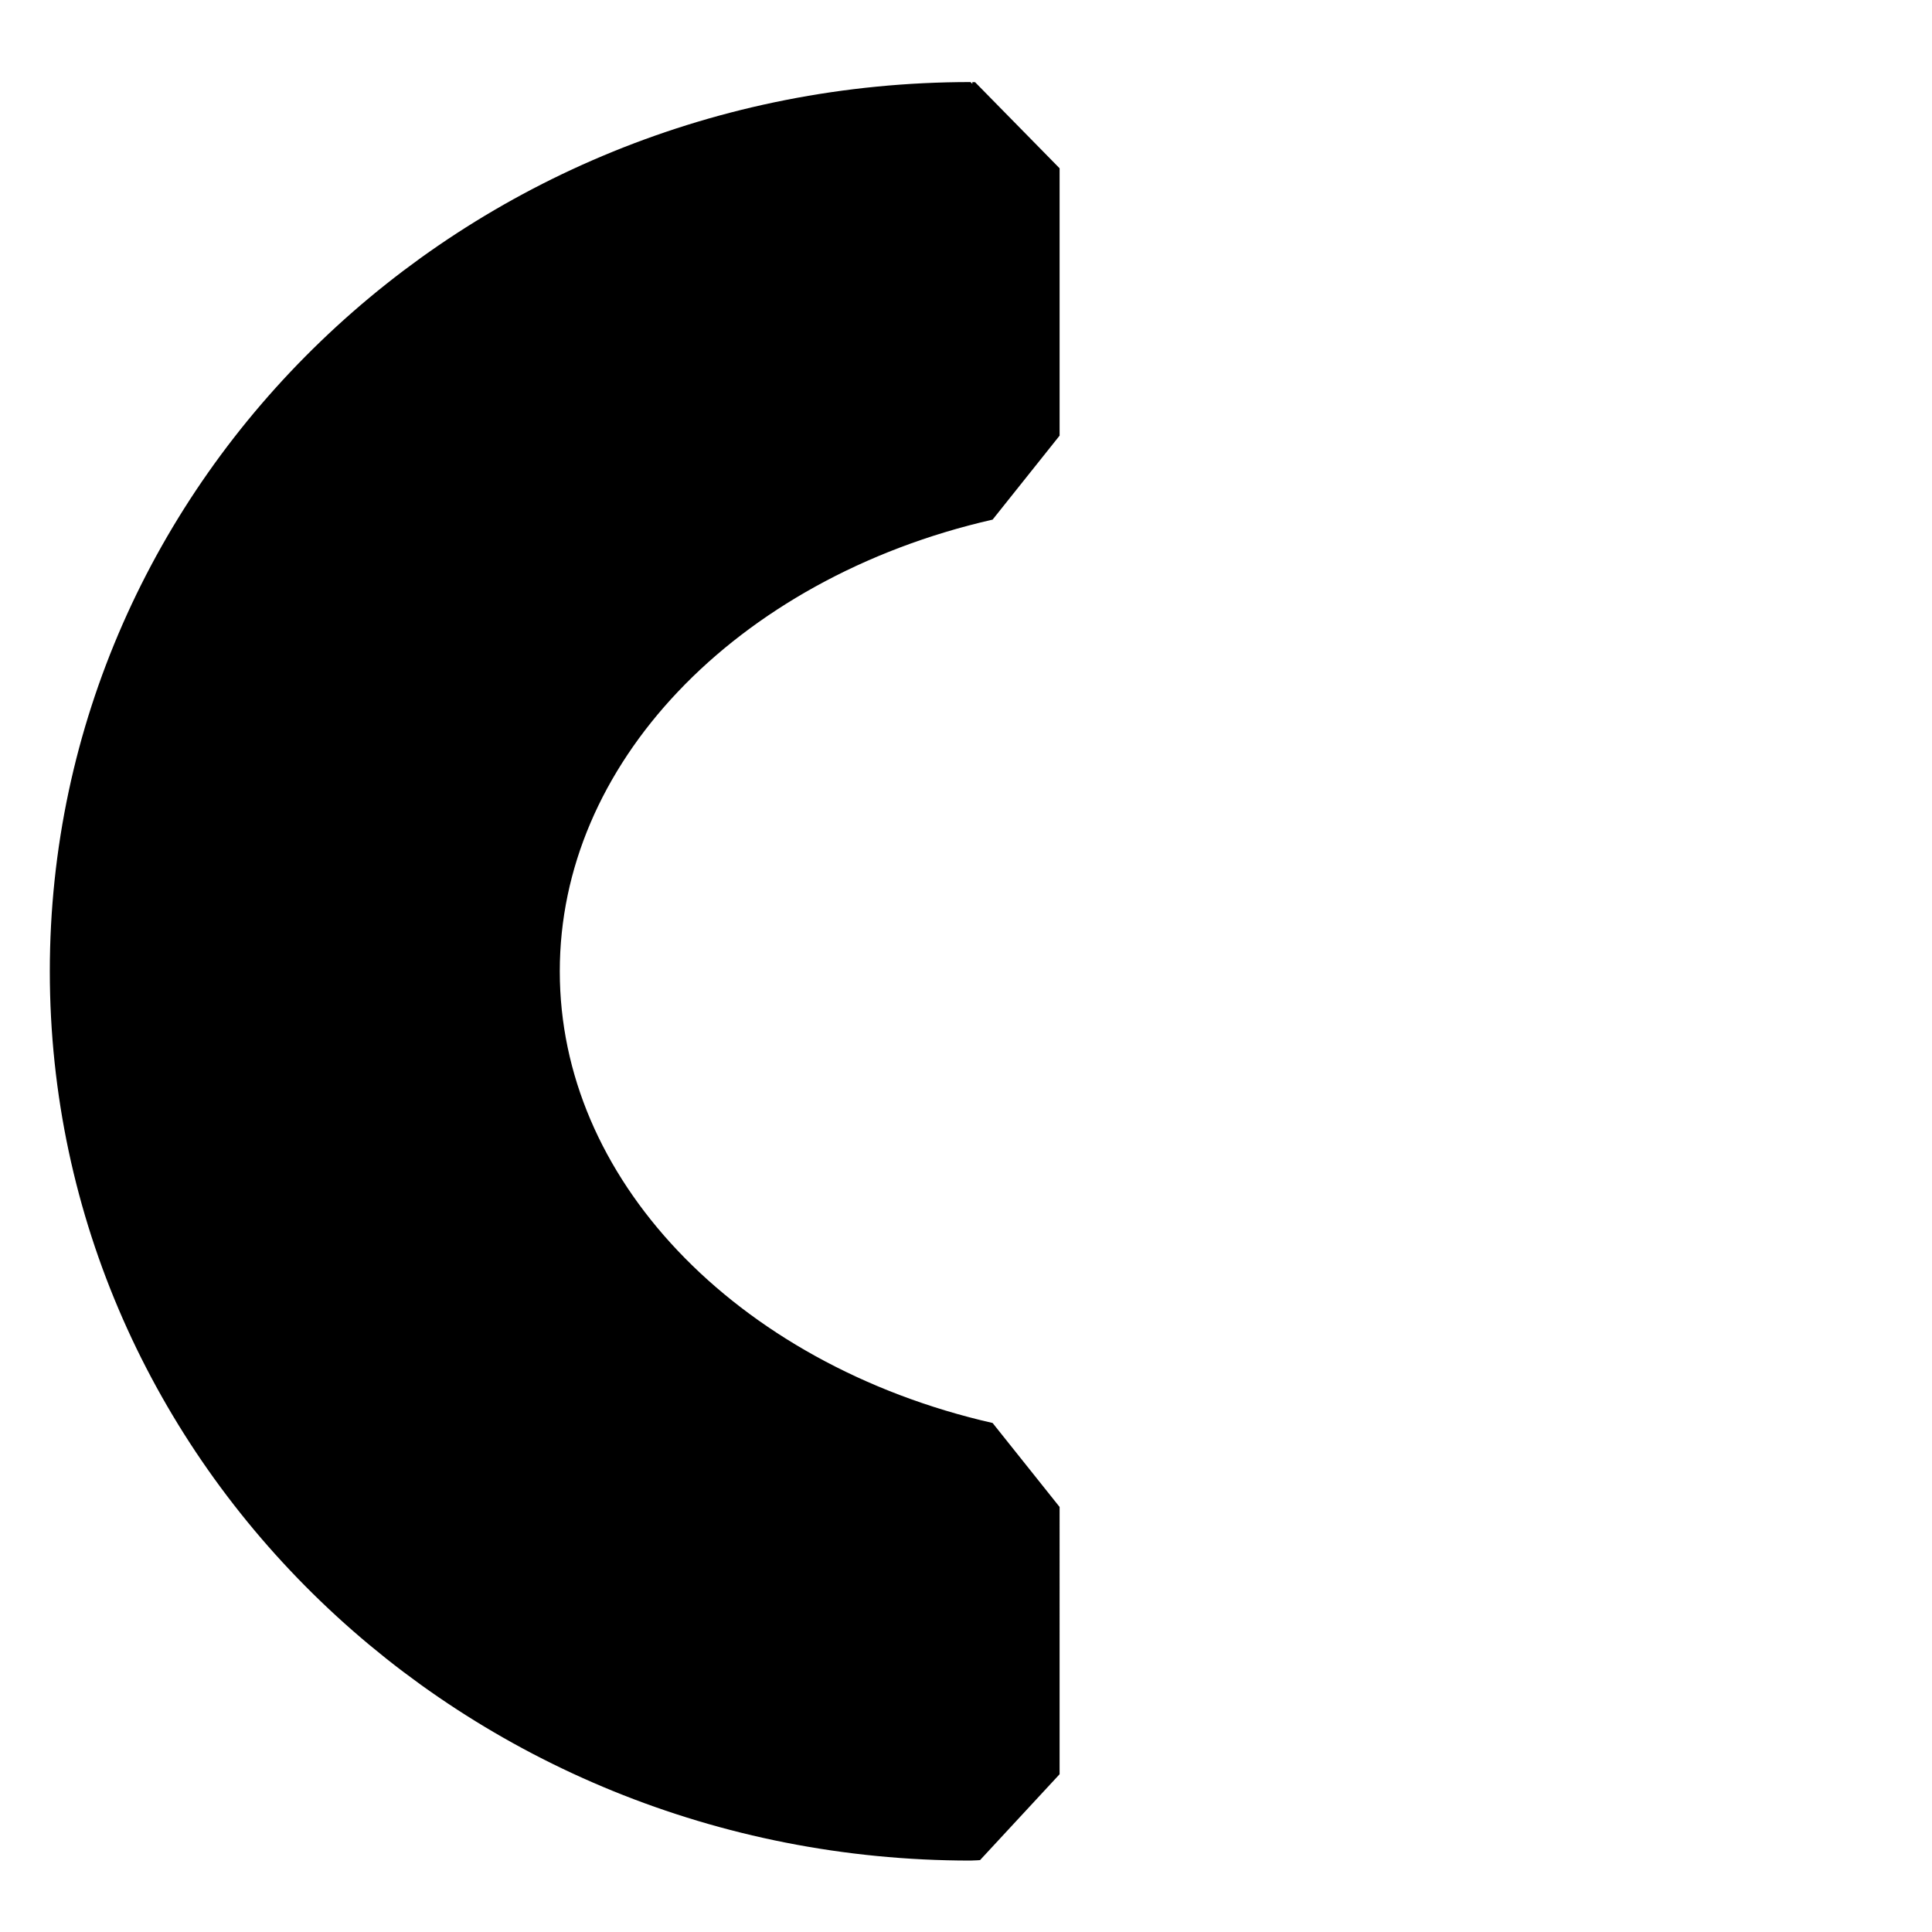 <?xml version="1.0" encoding="UTF-8" standalone="no"?>
<!-- Created with Inkscape (http://www.inkscape.org/) -->

<svg
   width="100mm"
   height="100mm"
   viewBox="0 0 100 100"
   version="1.1"
   id="svg1"
   inkscape:version="1.3.2 (091e20ef0f, 2023-11-25)"
   sodipodi:docname="hud_life_energy.svg"
   xmlns:inkscape="http://www.inkscape.org/namespaces/inkscape"
   xmlns:sodipodi="http://sodipodi.sourceforge.net/DTD/sodipodi-0.dtd"
   xmlns="http://www.w3.org/2000/svg"
   xmlns:svg="http://www.w3.org/2000/svg">
  <sodipodi:namedview
     id="namedview1"
     pagecolor="#ffffff"
     bordercolor="#000000"
     borderopacity="0.25"
     inkscape:showpageshadow="2"
     inkscape:pageopacity="0.0"
     inkscape:pagecheckerboard="0"
     inkscape:deskcolor="#d1d1d1"
     inkscape:document-units="mm"
     inkscape:zoom="0.99654638"
     inkscape:cx="153.0285"
     inkscape:cy="231.29882"
     inkscape:window-width="2560"
     inkscape:window-height="995"
     inkscape:window-x="0"
     inkscape:window-y="0"
     inkscape:window-maximized="1"
     inkscape:current-layer="layer1" />
  <defs
     id="defs1" />
  <g
     inkscape:label="Camada 1"
     inkscape:groupmode="layer"
     id="layer1">
    <path
       d="M 50.234,8.705 C 26.377,8.705 7.036,27.317 7.036,50.275 c -5.17e-5,22.958 19.34,41.57 43.198,41.57 0.051,-0.004 0.102,-0.007 0.153,-0.011 V 78 C 35.464,74.601 24.517,63.48 24.517,50.275 24.517,37.07 35.464,25.949 50.387,22.549 V 8.71 c -0.051,-0.001 -0.102,-0.003 -0.153,-0.004 z"
       style="fill:#000000;stroke:#000000;stroke-width:8.915;stroke-linecap:square;stroke-linejoin:miter;stroke-miterlimit:1;stroke-opacity:1;fill-opacity:1;stroke-dasharray:none;paint-order:normal"
       id="path4" />
  </g>
</svg>
